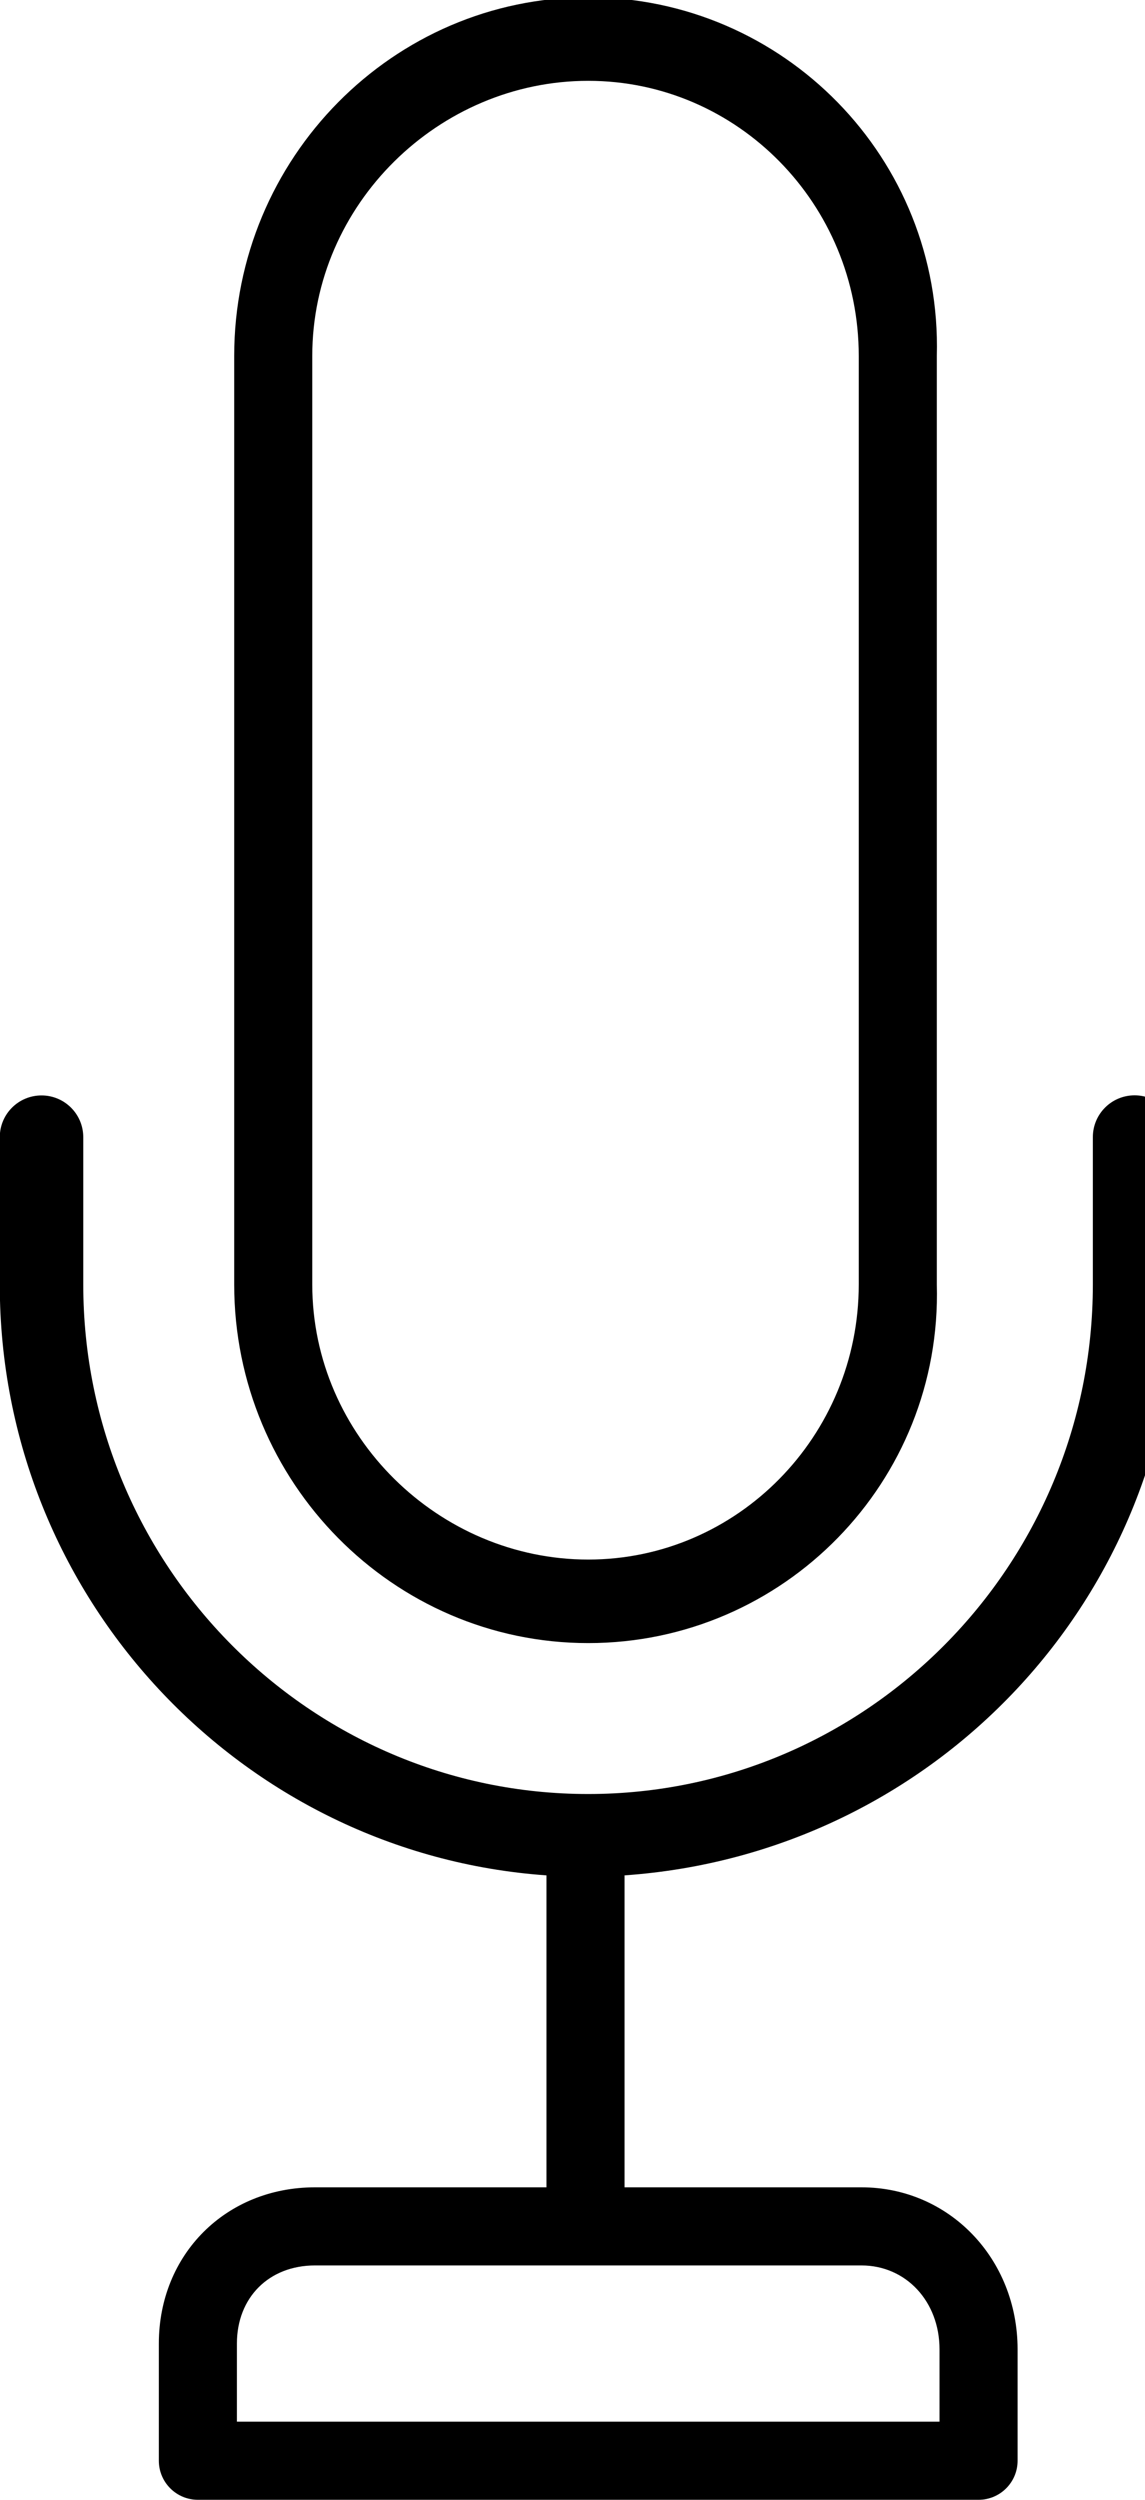 <!-- Generated by IcoMoon.io -->
<svg version="1.1" xmlns="http://www.w3.org/2000/svg" width="11" height="24" viewBox="0 0 11 24">
<title>mic</title>
<path d="M5.25 18.005v2.995h-2.224c-0.856 0-1.5 0.644-1.5 1.5v1.125c0 0.207 0.168 0.375 0.375 0.375h7.5c0.207 0 0.375-0.168 0.375-0.375v-1.069c0-0.873-0.659-1.556-1.5-1.556h-2.276v-2.995c2.98-0.208 5.301-2.67 5.301-5.673v-1.415c0-0.221-0.179-0.401-0.401-0.401s-0.401 0.18-0.401 0.401v1.415c0 2.698-2.175 4.892-4.849 4.892s-4.85-2.194-4.85-4.891v-1.415c0-0.221-0.179-0.401-0.401-0.401s-0.401 0.179-0.401 0.401v1.415c0 3.002 2.321 5.464 5.25 5.672zM9.026 22.556v0.694h-6.75v-0.75c0-0.442 0.308-0.75 0.75-0.75h5.25c0.428 0 0.75 0.346 0.75 0.806zM5.651-0.026c-1.875 0-3.401 1.544-3.401 3.443v8.915c0 1.898 1.526 3.443 3.401 3.443s3.401-1.545 3.349-3.443v-8.915c0.051-1.899-1.474-3.443-3.349-3.443zM8.25 12.332c0 1.456-1.166 2.641-2.599 2.641s-2.651-1.184-2.651-2.641v-8.915c0-1.457 1.217-2.641 2.651-2.641s2.599 1.184 2.599 2.641v8.915z"></path>
</svg>
